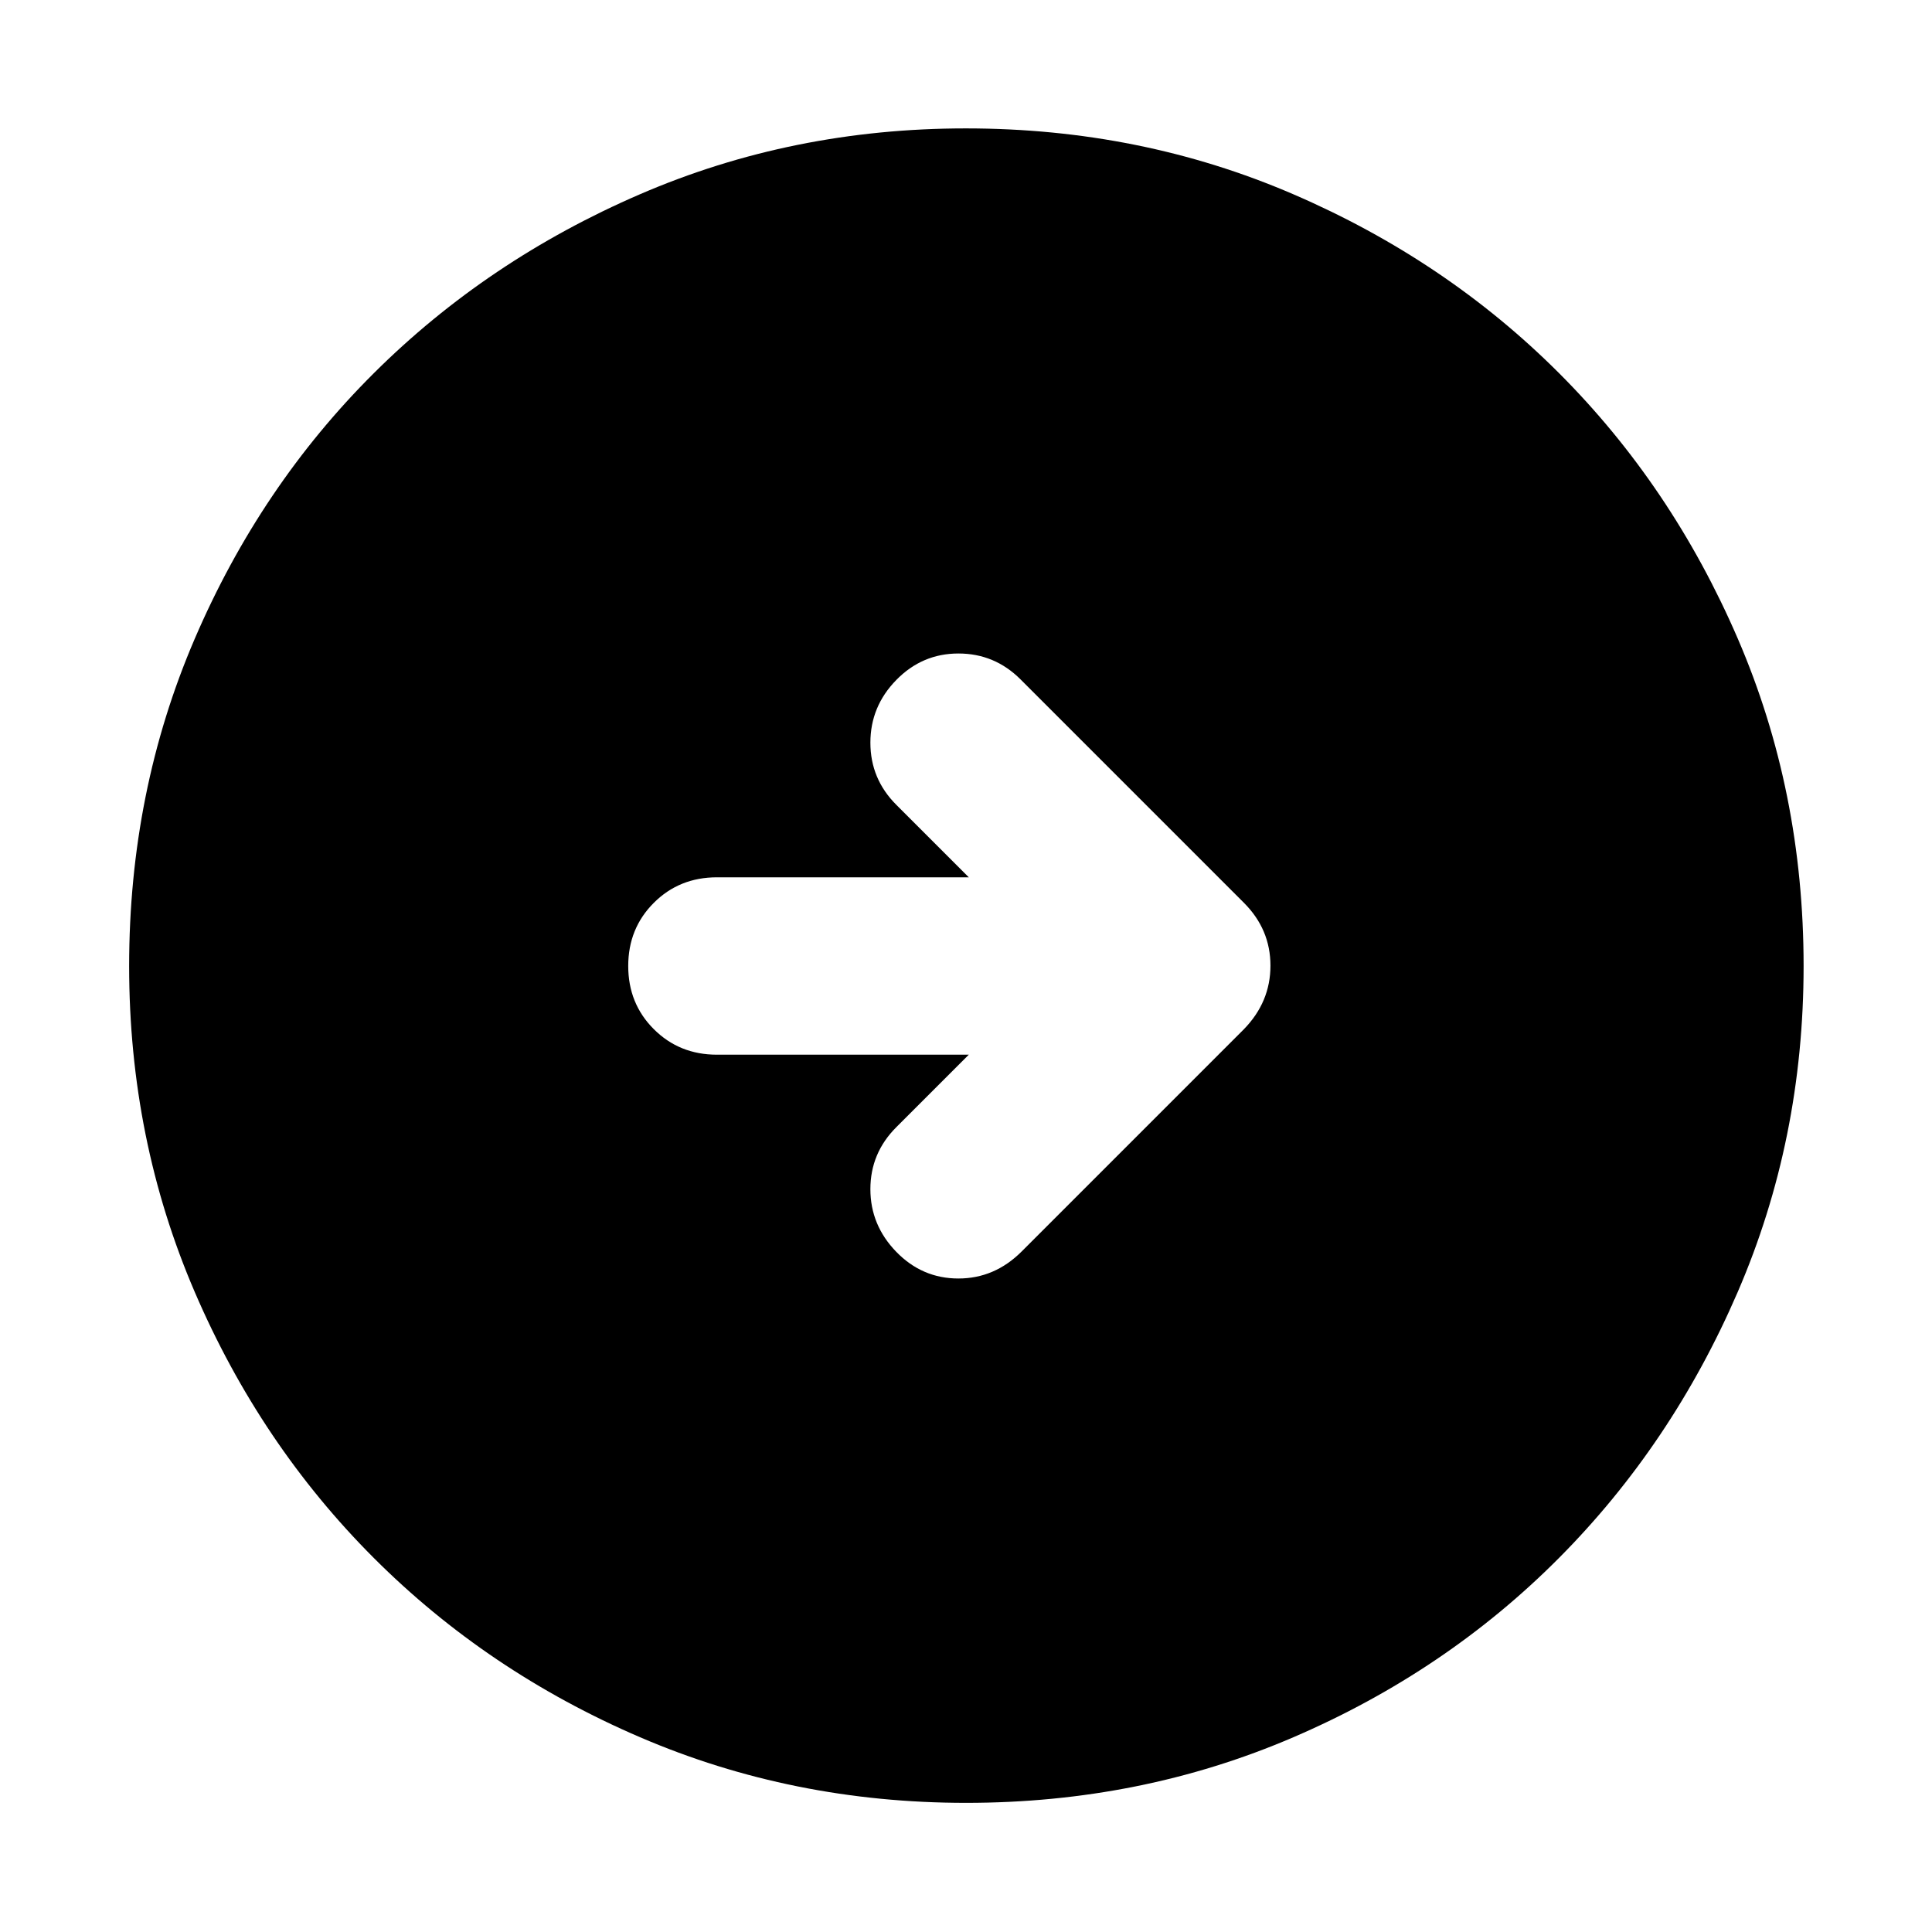 <svg xmlns="http://www.w3.org/2000/svg" height="40" viewBox="0 -960 960 960" width="40"><path d="M480.05-64.17q-86.15 0-161.97-32.59-75.82-32.58-132.28-89.04-56.46-56.46-89.04-132.23-32.59-75.76-32.59-161.92 0-86.82 32.59-162.64 32.58-75.82 88.98-131.96 56.4-56.15 132.2-88.9 75.79-32.75 161.98-32.75 86.85 0 162.71 32.72 75.87 32.72 131.98 88.82 56.12 56.1 88.86 131.93Q896.2-566.9 896.2-480q0 86.21-32.75 162.02-32.75 75.81-88.9 132.23-56.14 56.41-131.91 88.99-75.77 32.59-162.59 32.59Zm1.34-371.76-36.03 36.03q-12.87 12.87-12.87 30.78 0 17.9 12.87 31.15t30.87 13.25q18 0 31.44-13.44l110.4-110.41q13.21-13.54 13.21-31.6 0-18.06-13.21-31.26L507.1-622.41q-12.87-12.87-30.87-12.87t-30.87 13.16q-12.87 13.15-12.87 31.15t12.87 30.87l36.03 36.03H356.23q-18.67 0-31.37 12.7T312.16-480q0 18.67 12.7 31.37t31.37 12.7h125.16Z"/></svg>
